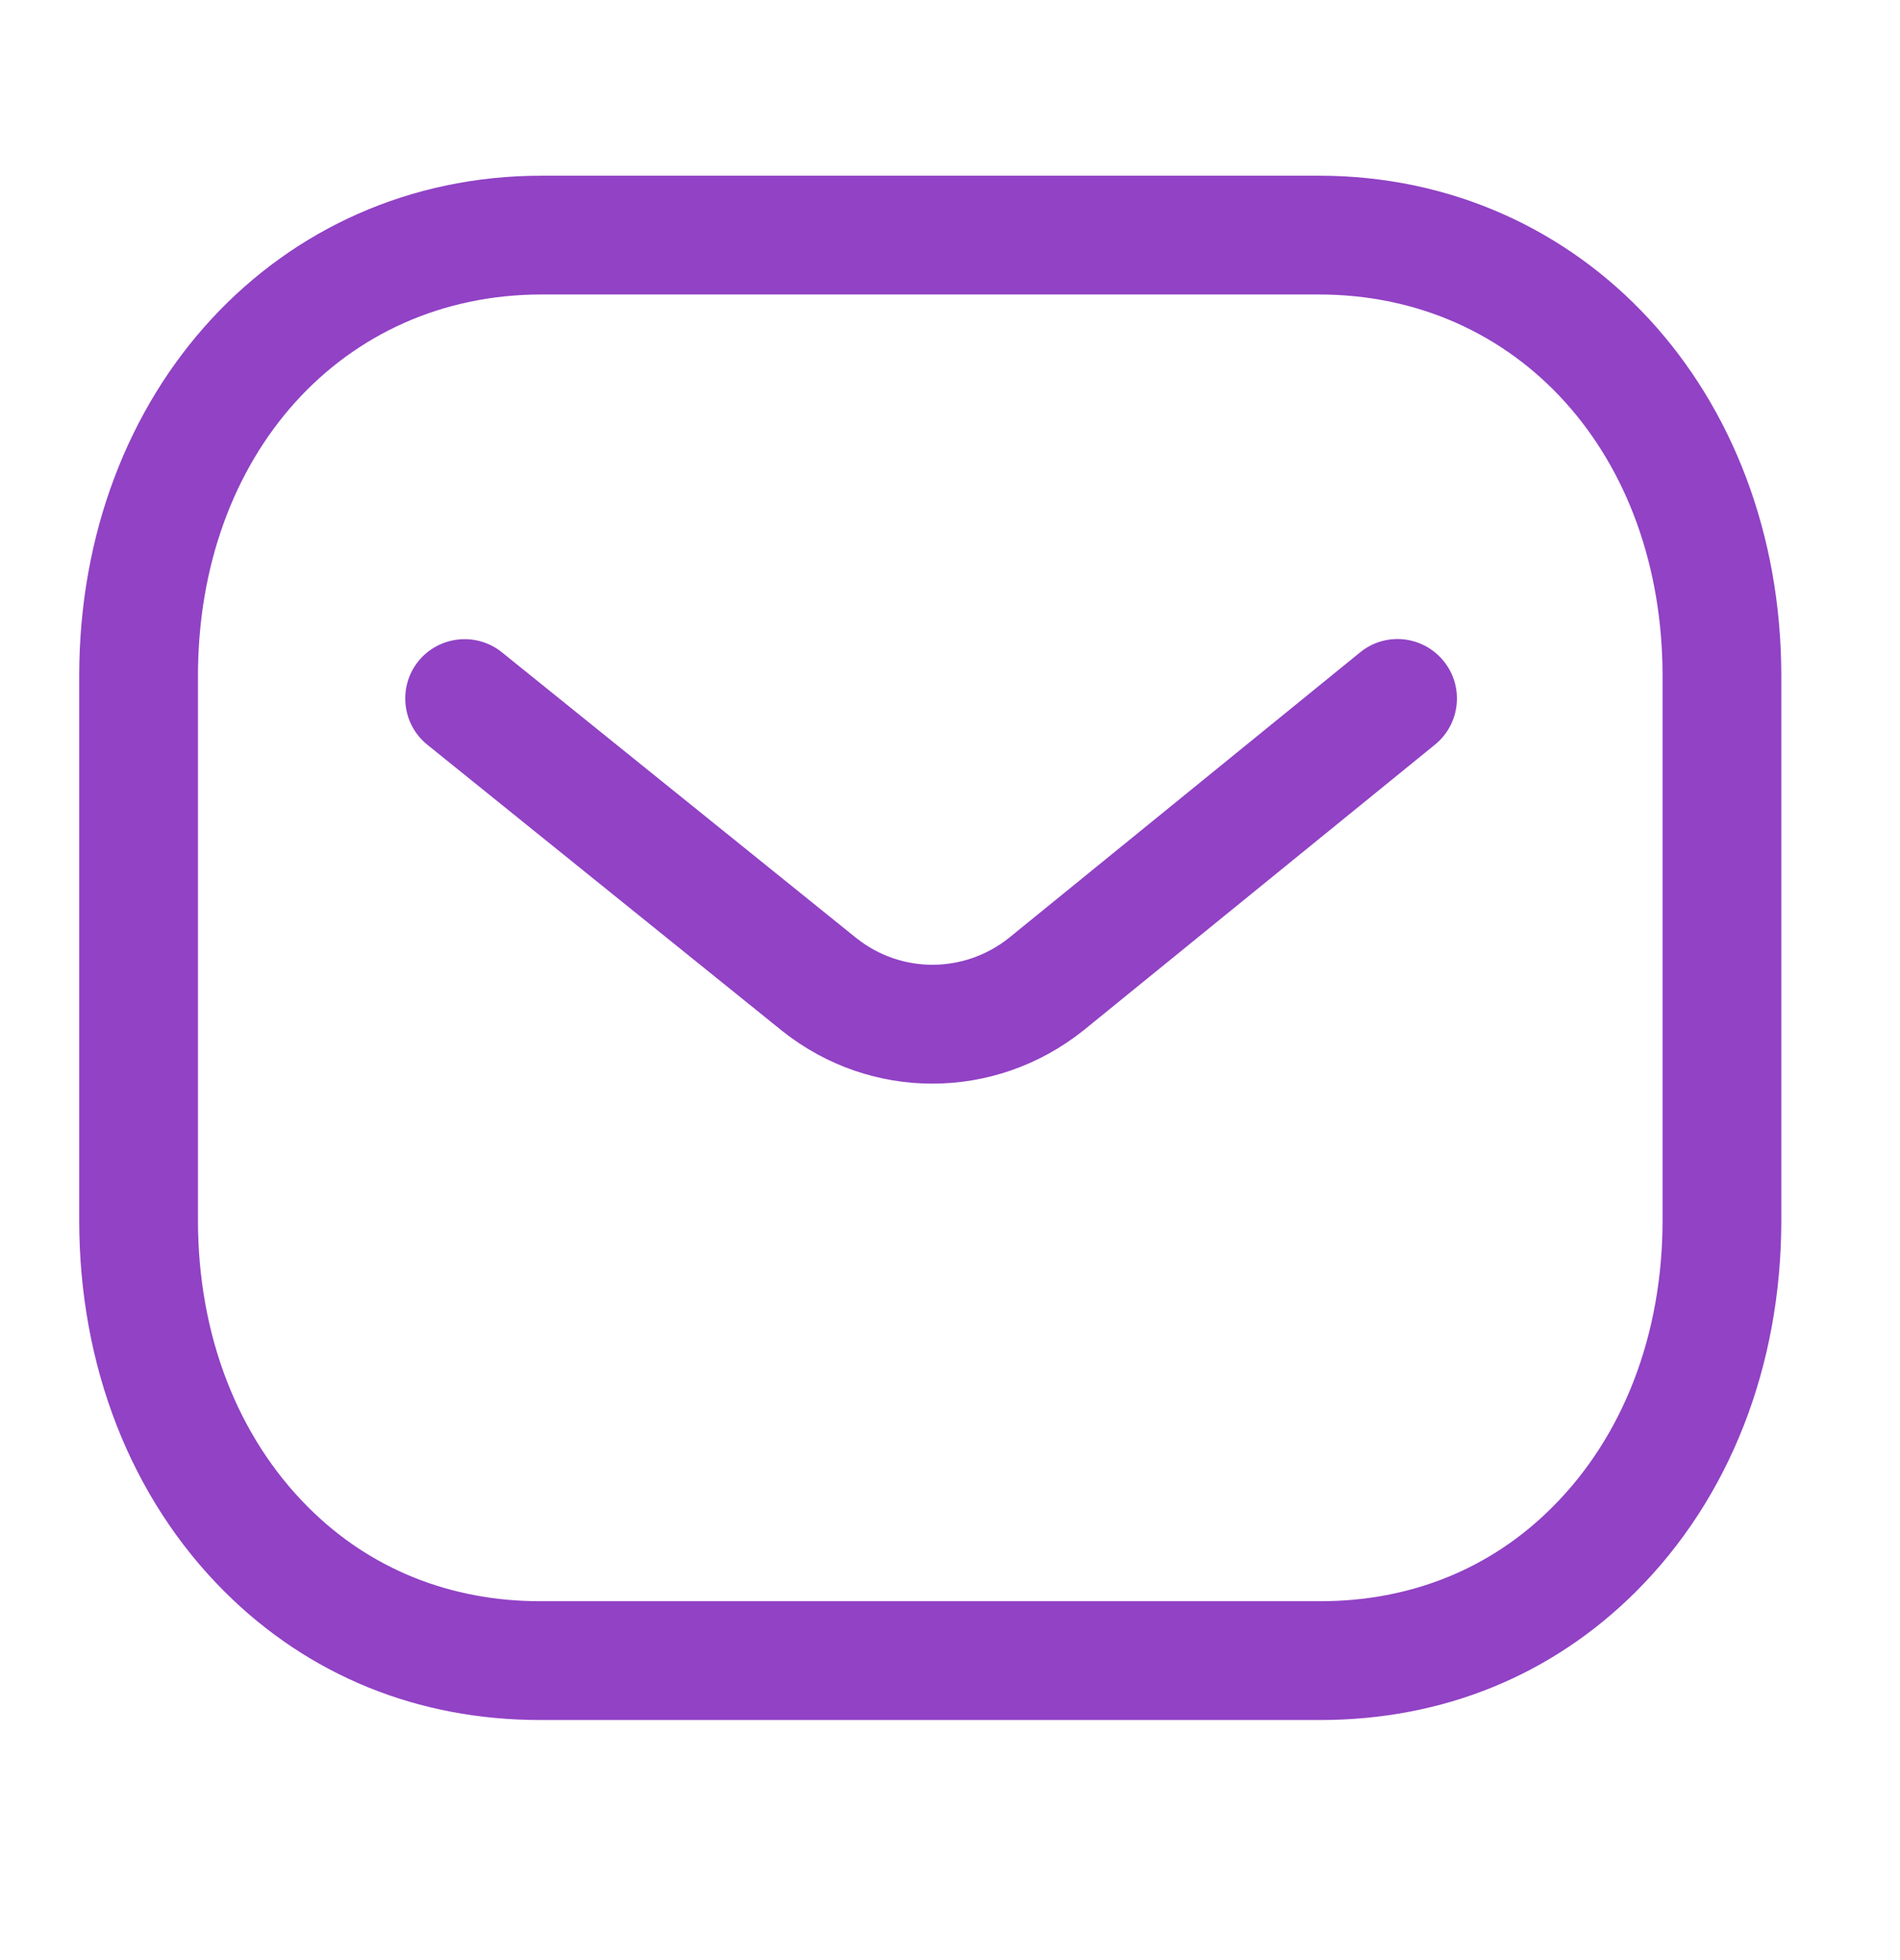 <svg width="32" height="33" viewBox="0 0 32 33" fill="none" xmlns="http://www.w3.org/2000/svg">
<path fill-rule="evenodd" clip-rule="evenodd" d="M22.213 2.958C26.653 2.958 30.001 6.58 30.001 11.384V20.542C30.001 23 29.131 25.222 27.551 26.798C26.134 28.21 24.295 28.958 22.234 28.958H9.097C7.039 28.958 5.202 28.211 3.783 26.798C2.203 25.222 1.334 23 1.334 20.542V11.384C1.334 6.58 4.682 2.958 9.122 2.958H22.213ZM22.213 4.958H9.122C5.769 4.958 3.334 7.66 3.334 11.384V20.542C3.334 22.466 3.995 24.184 5.195 25.38C6.23 26.414 7.581 26.958 9.101 26.958H22.213C22.215 26.955 22.226 26.958 22.234 26.958C23.755 26.958 25.105 26.414 26.139 25.38C27.341 24.184 28.001 22.466 28.001 20.542V11.384C28.001 7.66 25.566 4.958 22.213 4.958ZM24.314 11.13C24.662 11.557 24.597 12.187 24.169 12.536L18.243 17.352C17.494 17.947 16.598 18.244 15.703 18.244C14.811 18.244 13.922 17.95 13.178 17.36L7.198 12.539C6.767 12.192 6.701 11.562 7.046 11.132C7.394 10.704 8.023 10.636 8.453 10.982L14.427 15.797C15.178 16.392 16.235 16.392 16.991 15.792L22.906 10.984C23.335 10.633 23.965 10.7 24.314 11.13Z" fill="#9142C5"/>
</svg>
